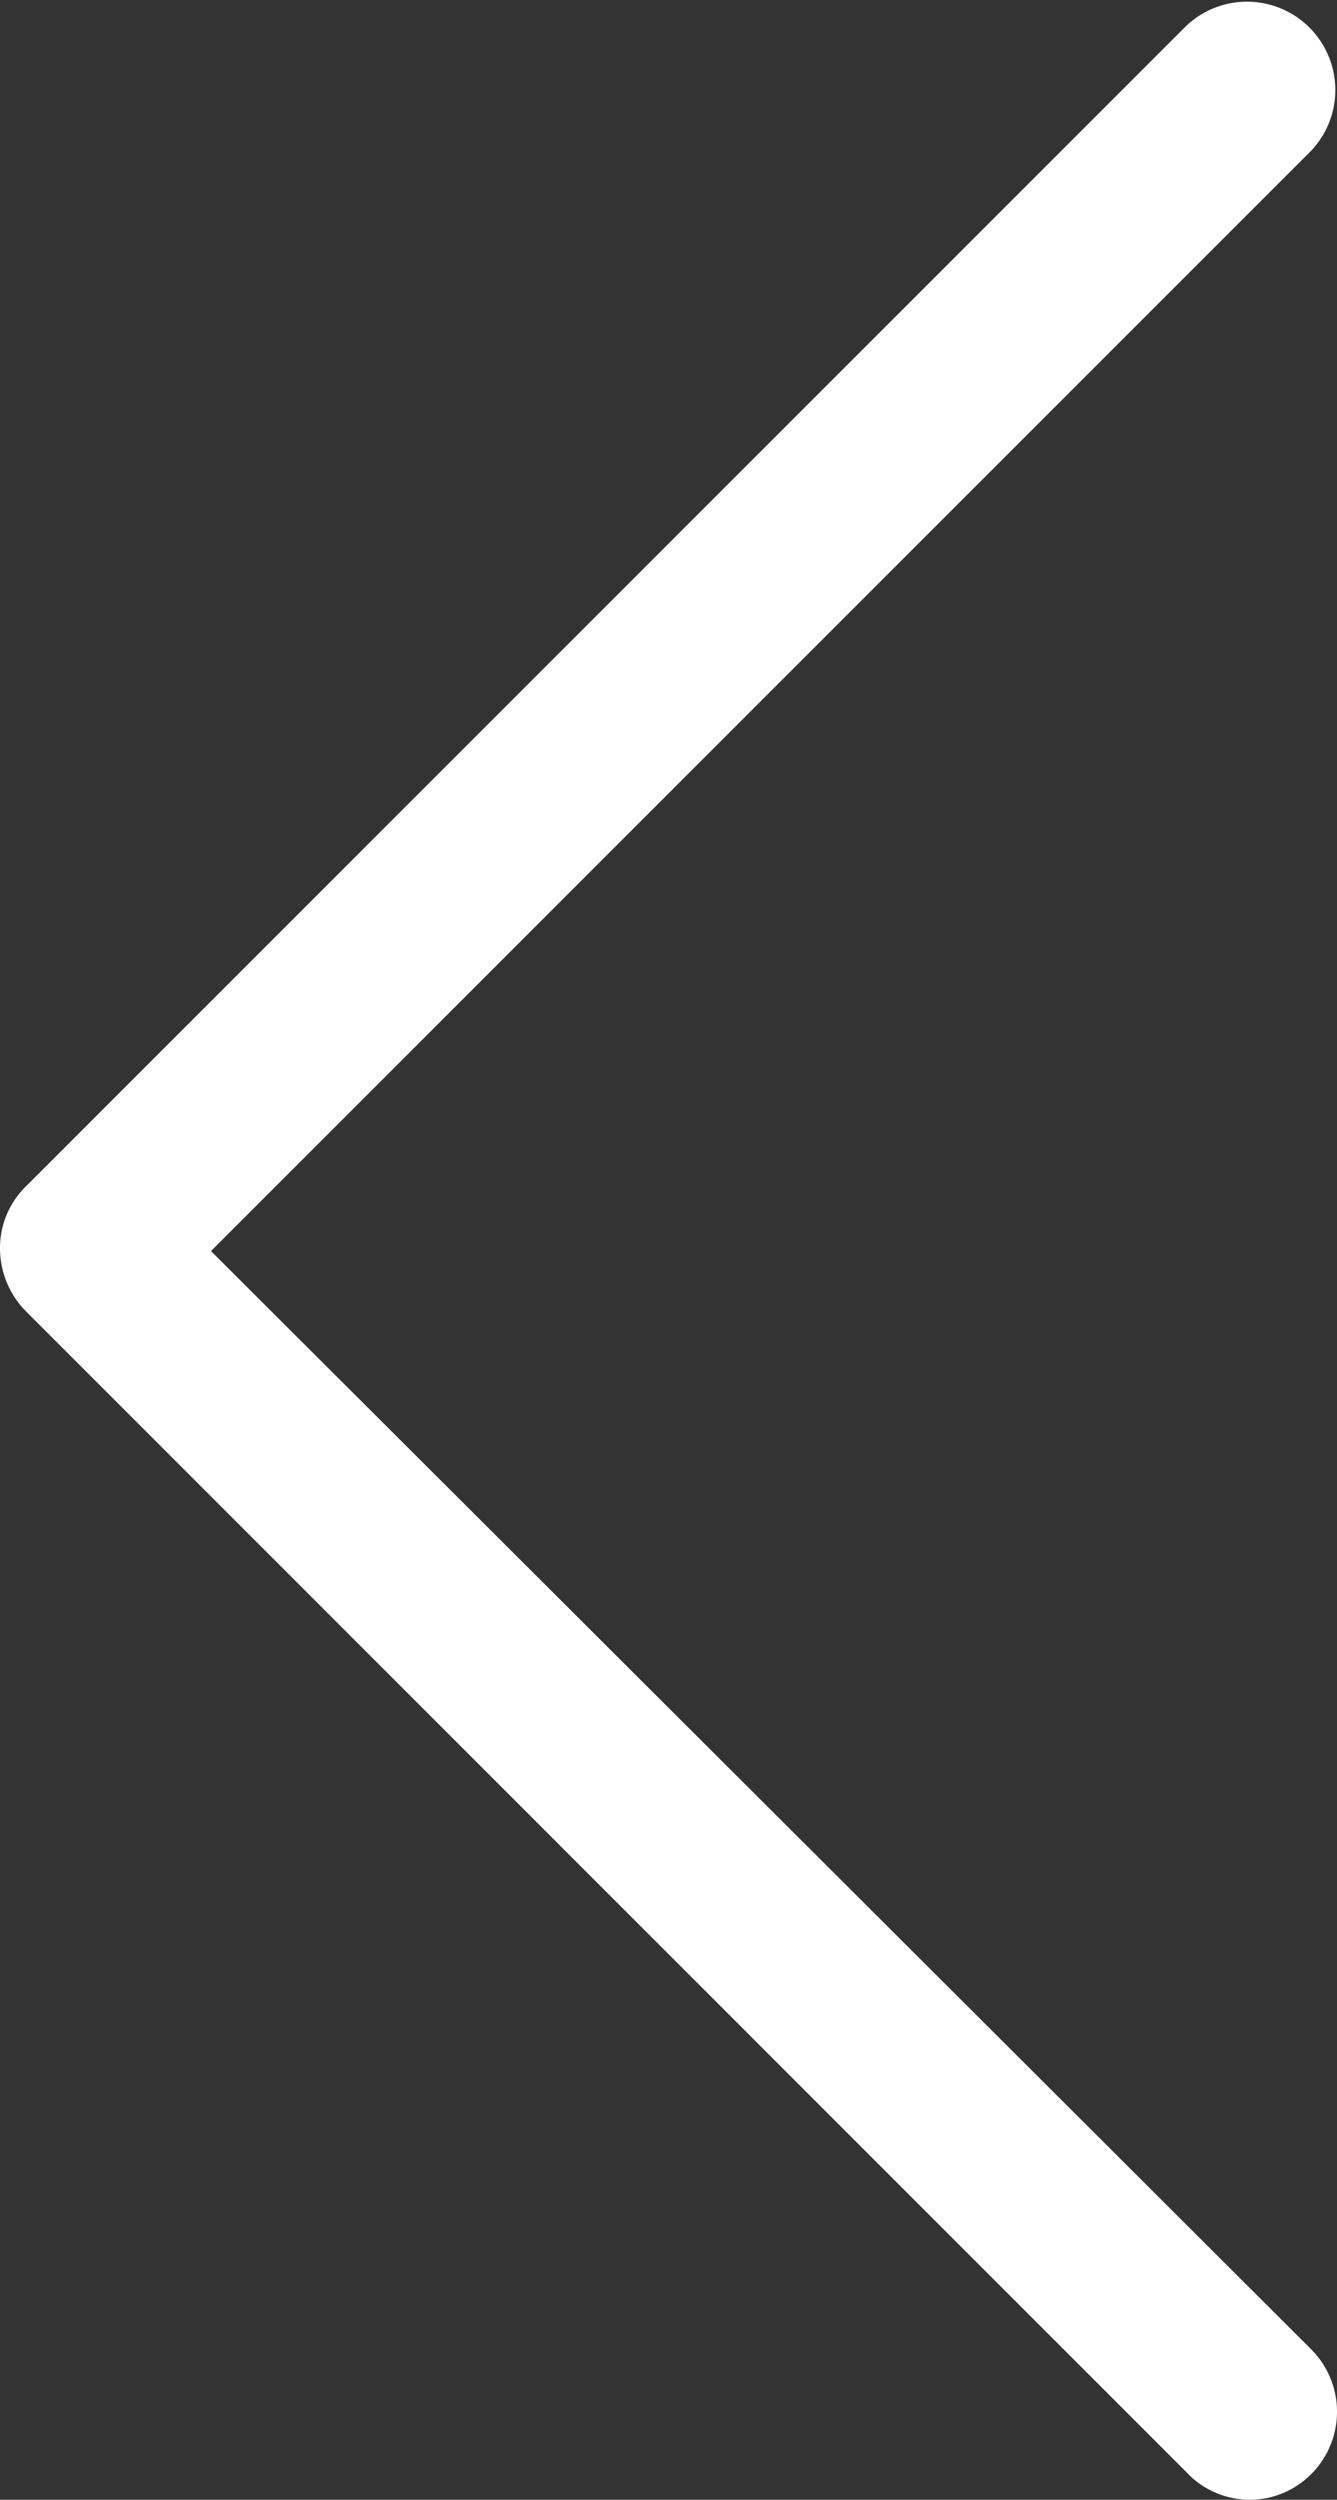 <svg xmlns="http://www.w3.org/2000/svg" width="12.623" height="23.598" viewBox="0 0 12.623 23.598"><rect x="0" y="0" width="12.623" height="23.598" fill="#333333" stroke="none"/><g transform="translate(46.023 -6.4) rotate(90)"><path d="M29.756,33.644a.834.834,0,0,0-1.179,0L18.21,44.031,7.823,33.644a.834.834,0,0,0-1.179,1.179L17.6,45.779a.814.814,0,0,0,.589.244.849.849,0,0,0,.589-.244L29.736,34.823A.817.817,0,0,0,29.756,33.644Z" fill="#fff"/></g></svg>